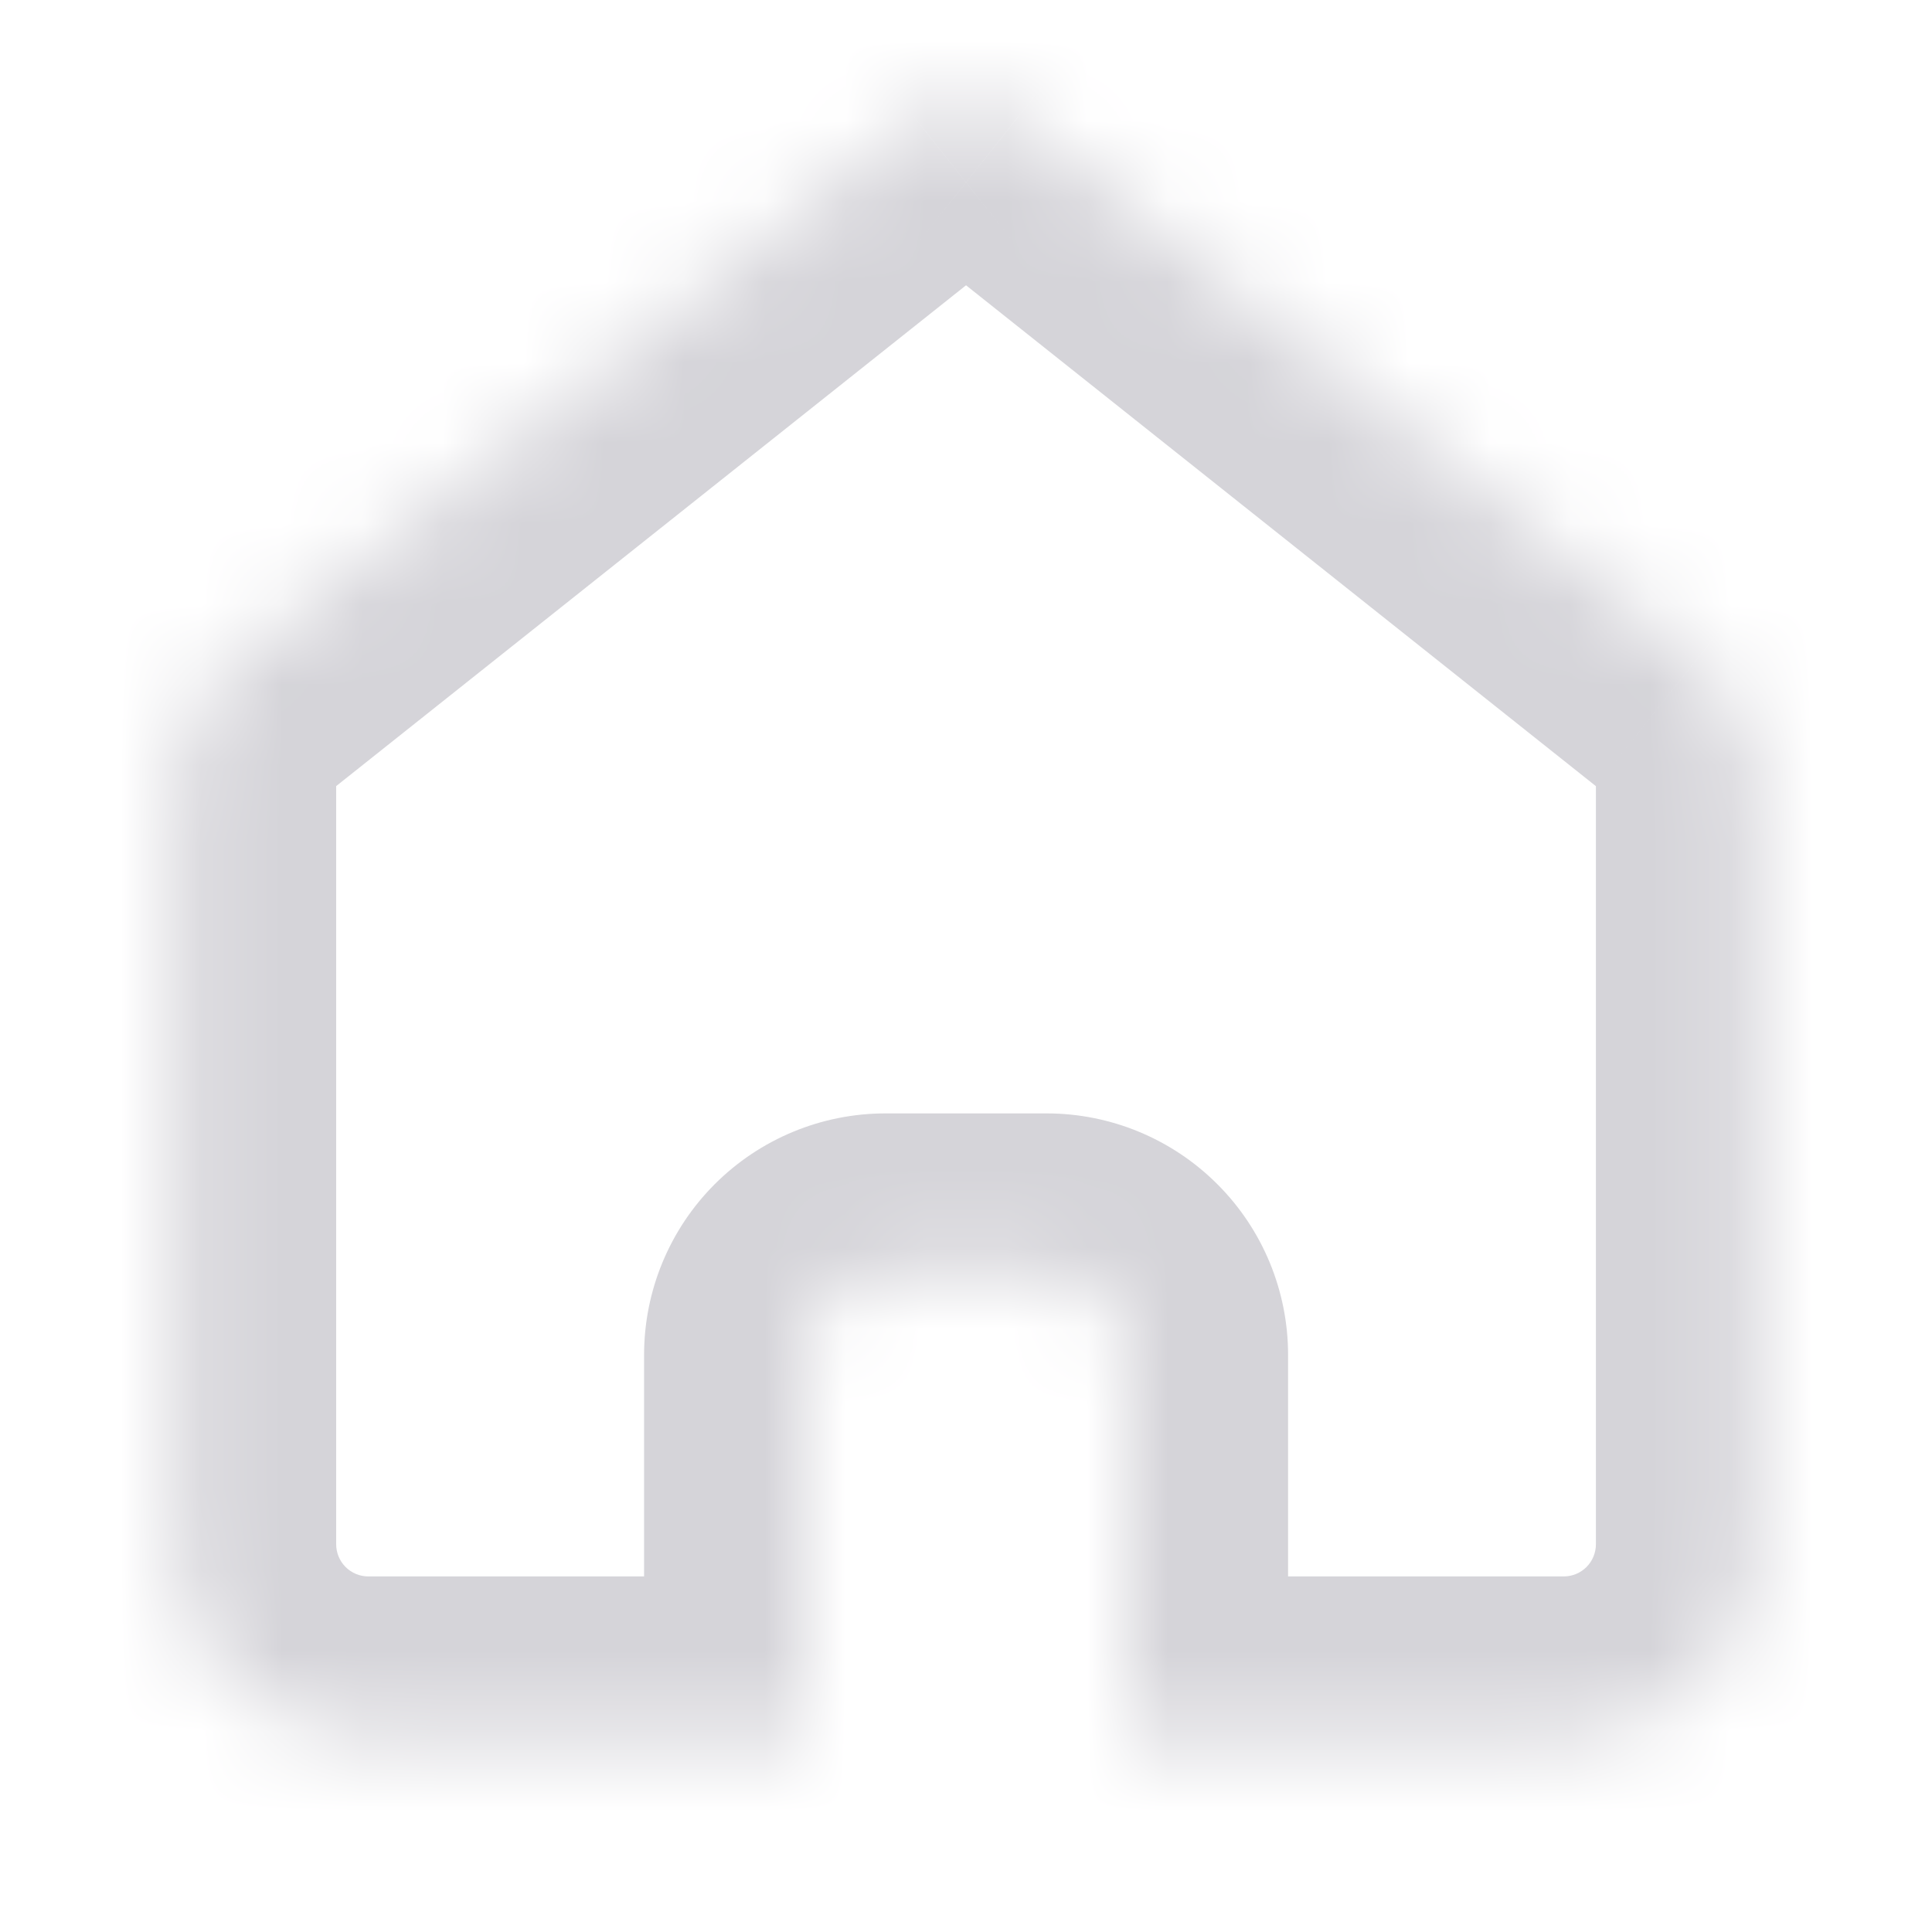<svg width="24" height="24" viewBox="0 0 24 24" fill="none" xmlns="http://www.w3.org/2000/svg">
<mask id="path-1-inside-1_1_102" fill="white">
<path fill-rule="evenodd" clip-rule="evenodd" d="M21.07 8.2L12.623 1.483C12.446 1.342 12.227 1.266 12.001 1.266C11.775 1.266 11.556 1.342 11.379 1.483L2.931 8.2C2.695 8.387 2.505 8.625 2.374 8.896C2.244 9.167 2.176 9.464 2.176 9.765V19.183C2.176 19.82 2.429 20.43 2.879 20.88C3.329 21.33 3.939 21.583 4.576 21.583H10.001V16.831C10.001 16.566 10.106 16.312 10.294 16.124C10.481 15.937 10.736 15.831 11.001 15.831H13.001C13.266 15.831 13.52 15.937 13.708 16.124C13.895 16.312 14.001 16.566 14.001 16.831V21.583H19.425C20.061 21.583 20.672 21.33 21.122 20.88C21.572 20.43 21.825 19.82 21.825 19.183V9.766C21.825 9.465 21.757 9.168 21.626 8.897C21.495 8.626 21.305 8.388 21.07 8.201"/>
</mask>
<path d="M12.623 1.483L11.376 3.047L11.378 3.049L12.623 1.483ZM12.001 1.266V-0.734V1.266ZM11.379 1.483L12.623 3.049L12.625 3.047L11.379 1.483ZM2.931 8.2L1.686 6.635L1.686 6.635L2.931 8.2ZM2.176 9.765L0.176 9.765V9.765H2.176ZM10.001 21.583V23.583H12.001V21.583H10.001ZM14.001 21.583H12.001V23.583H14.001V21.583ZM19.425 21.583V23.583V21.583ZM21.825 9.766H23.825V9.766L21.825 9.766ZM22.315 6.635L13.868 -0.082L11.378 3.049L19.825 9.766L22.315 6.635ZM13.869 -0.081C13.338 -0.504 12.68 -0.734 12.001 -0.734V3.266C11.774 3.266 11.554 3.189 11.376 3.047L13.869 -0.081ZM12.001 -0.734C11.322 -0.734 10.663 -0.504 10.132 -0.081L12.625 3.047C12.448 3.189 12.228 3.266 12.001 3.266V-0.734ZM10.134 -0.082L1.686 6.635L4.175 9.766L12.623 3.049L10.134 -0.082ZM1.686 6.635C1.215 7.009 0.835 7.485 0.573 8.027L4.176 9.765H4.176L1.686 6.635ZM0.573 8.027C0.312 8.569 0.176 9.163 0.176 9.765L4.176 9.765V9.765L0.573 8.027ZM0.176 9.765V19.183H4.176V9.765H0.176ZM0.176 19.183C0.176 20.35 0.639 21.469 1.465 22.294L4.293 19.466C4.218 19.391 4.176 19.289 4.176 19.183H0.176ZM1.465 22.294C2.29 23.12 3.409 23.583 4.576 23.583V19.583C4.47 19.583 4.368 19.541 4.293 19.466L1.465 22.294ZM4.576 23.583H10.001V19.583H4.576V23.583ZM12.001 21.583V16.831H8.001V21.583H12.001ZM12.001 16.831C12.001 17.096 11.895 17.351 11.708 17.538L8.879 14.71C8.317 15.272 8.001 16.035 8.001 16.831H12.001ZM11.708 17.538C11.52 17.726 11.266 17.831 11.001 17.831V13.831C10.205 13.831 9.442 14.147 8.879 14.71L11.708 17.538ZM11.001 17.831H13.001V13.831H11.001V17.831ZM13.001 17.831C12.736 17.831 12.481 17.726 12.294 17.538L15.122 14.71C14.559 14.147 13.796 13.831 13.001 13.831V17.831ZM12.294 17.538C12.106 17.351 12.001 17.096 12.001 16.831H16.001C16.001 16.035 15.685 15.272 15.122 14.71L12.294 17.538ZM12.001 16.831V21.583H16.001V16.831H12.001ZM14.001 23.583H19.425V19.583H14.001V23.583ZM19.425 23.583C20.592 23.583 21.711 23.12 22.536 22.294L19.708 19.466C19.633 19.541 19.531 19.583 19.425 19.583V23.583ZM22.536 22.294C23.361 21.469 23.825 20.35 23.825 19.183H19.825C19.825 19.289 19.783 19.391 19.708 19.466L22.536 22.294ZM23.825 19.183V9.766H19.825V19.183H23.825ZM23.825 9.766C23.825 9.164 23.689 8.57 23.427 8.028L19.825 9.766L23.825 9.766ZM23.427 8.028C23.166 7.486 22.786 7.01 22.315 6.636L19.825 9.766L23.427 8.028Z" fill="#D5D4D9" mask="url(#path-1-inside-1_1_102)"/>
</svg>
